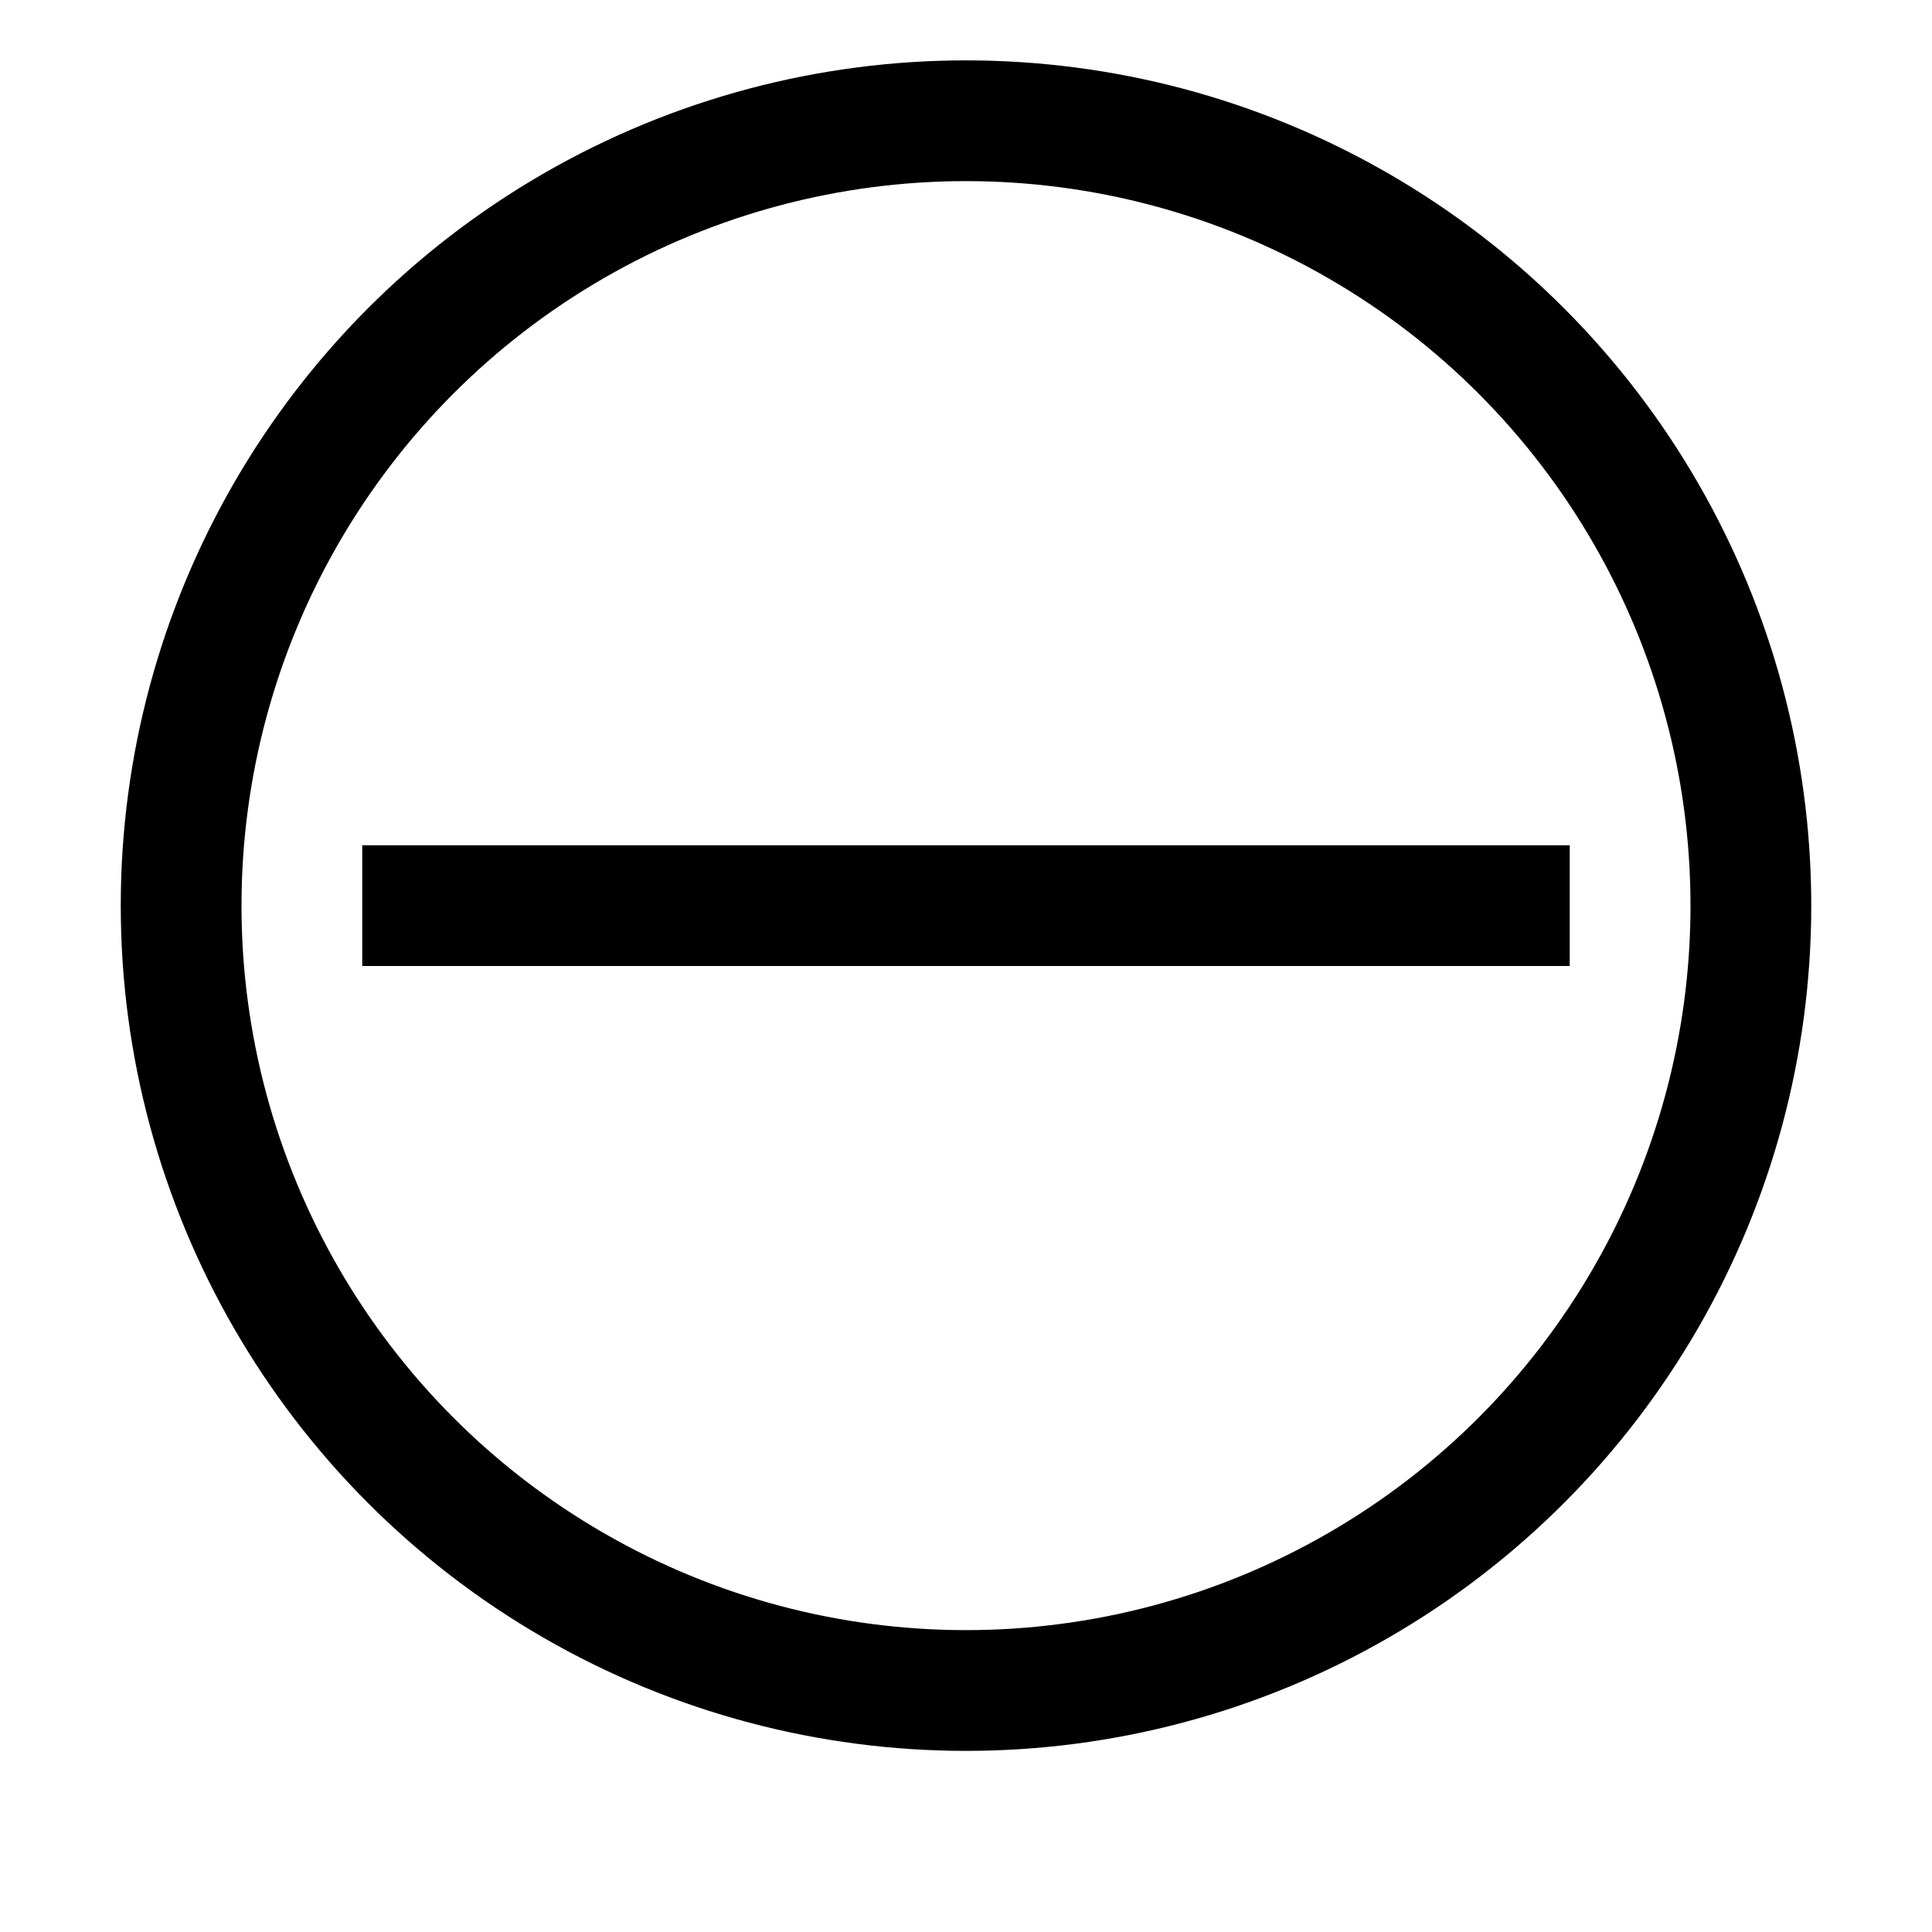 <svg width="32" height="32" viewBox="0 0 32 32" fill="none" xmlns="http://www.w3.org/2000/svg">
<circle cx="16" cy="15" r="13" stroke="black" stroke-width="2"/>
<line x1="6" y1="15" x2="26" y2="15" stroke="black" stroke-width="2"/>
</svg>
